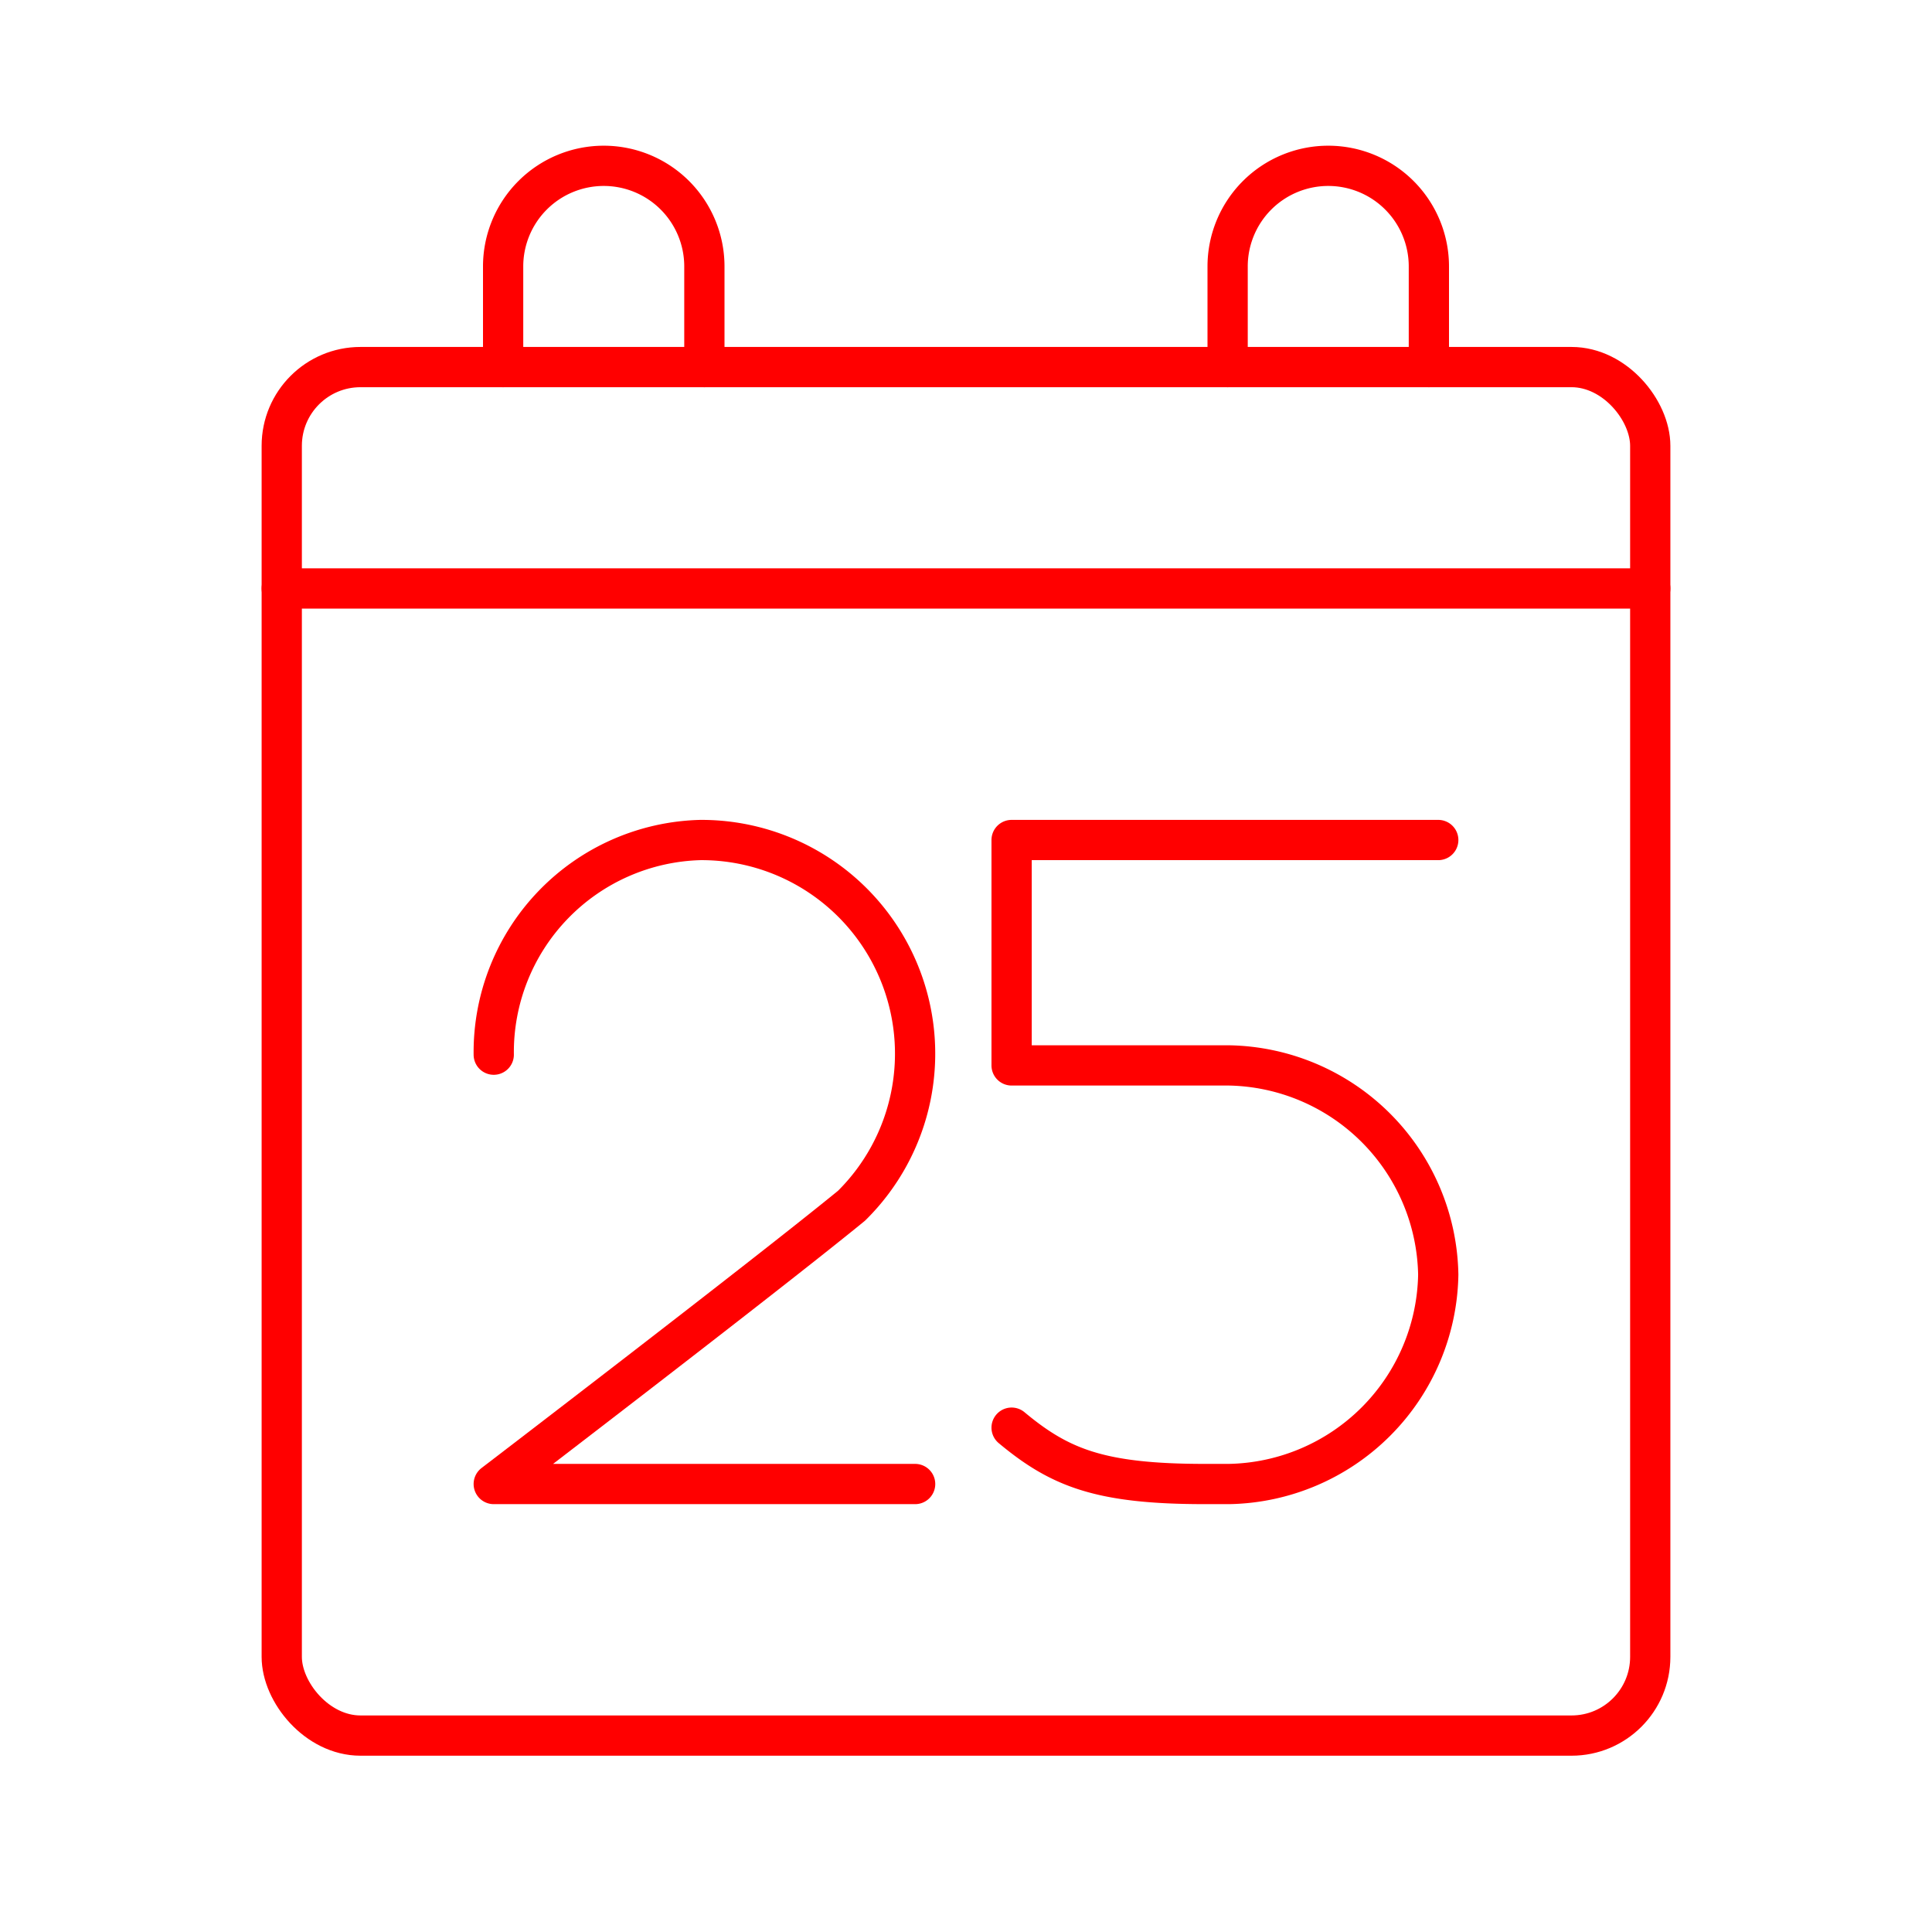 <svg xmlns="http://www.w3.org/2000/svg" viewBox="0 0 48 48"><defs><style>.a{fill:none;stroke:#ff0000;stroke-linecap:round;stroke-linejoin:round;}</style></defs><path class="a" d="M12.267,26.203A5.272,5.272,0,0,1,17.403,20.87a5.308,5.308,0,0,1,3.753,9.086c-2.173,1.778-8.889,6.914-8.889,6.914H22.736"/><path class="a" d="M25.133,35.47c1.2,1,2.2,1.4,4.8,1.4h.6a5.295,5.295,0,0,0,5.2-5.2h0a5.295,5.295,0,0,0-5.2-5.2h-5.4v-5.6h10.6"/><rect class="a" x="7" y="9.12" width="34" height="34" rx="1.956"/><line class="a" x1="7" y1="14.62" x2="41" y2="14.62"/><path class="a" d="M12.5,9.12V6.62A2.5,2.5,0,0,1,15,4.12h0a2.5,2.5,0,0,1,2.5,2.5v2.5"/><path class="a" d="M30.5,9.12V6.62A2.5,2.5,0,0,1,33,4.12h0a2.5,2.5,0,0,1,2.5,2.5v2.5"/></svg>